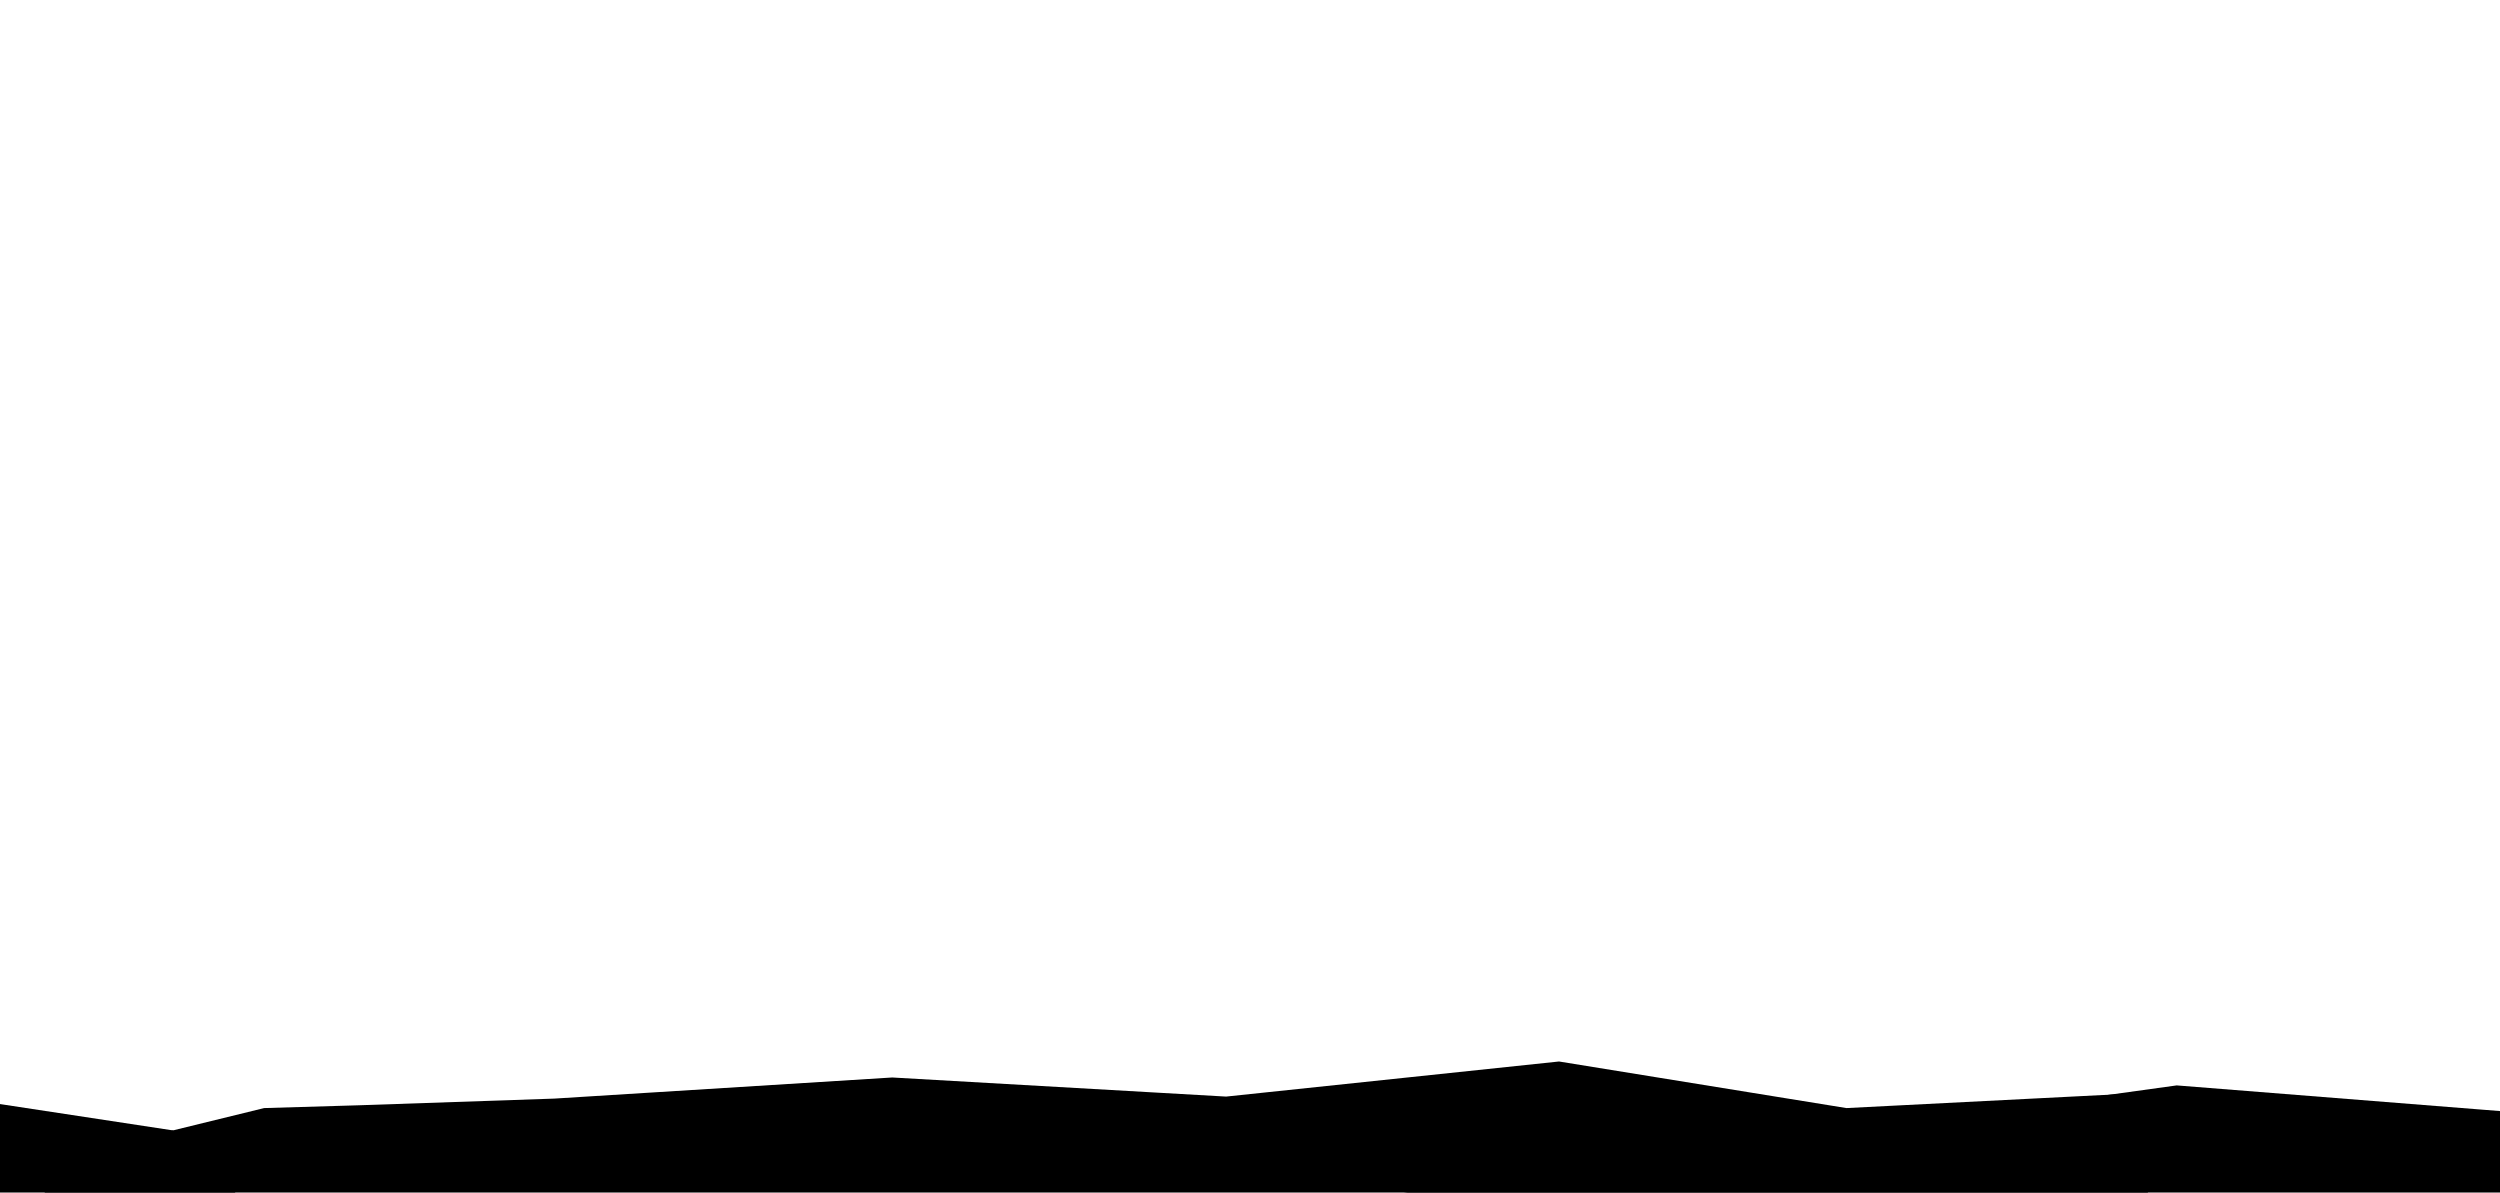 <?xml version="1.0" encoding="utf-8"?>
<!-- Generator: Adobe Illustrator 27.7.0, SVG Export Plug-In . SVG Version: 6.00 Build 0)  -->
<svg version="1.1" id="Layer_1" xmlns="http://www.w3.org/2000/svg" xmlns:xlink="http://www.w3.org/1999/xlink" x="0px" y="0px"
	 viewBox="0 0 1610 768" style="enable-background:new 0 0 1610 768;" xml:space="preserve">
<polygon points="-75.4,302.1 -75.4,302 -75.4,302.1 "/>
<polygon points="-49.9,88.4 -49.9,88.4 -50,88.3 "/>
<polygon points="-36.4,193.6 -36.4,193.5 -36.4,193.6 "/>
<polygon points="28.8,748.2 170.1,713.6 231,711.8 356.9,707.5 574.6,693.9 789.6,706.2 1004,683.6 1189.1,713.6 1385.4,703.6 
	1378.5,909.7 28.8,909.7 "/>
<polyline points="1401.8,699 1642.4,718.1 1694.2,714.3 1694.2,968.7 327.4,968.7 327.4,858.1 285.4,853.7 "/>
<path d="M28.8,748.2C-6,737-6,737-6,737"/>
<polyline points="111.5,728 -6,710.1 -6,968.7 353,968.7 "/>
<rect x="291" y="903" width="70" height="41"/>
</svg>

